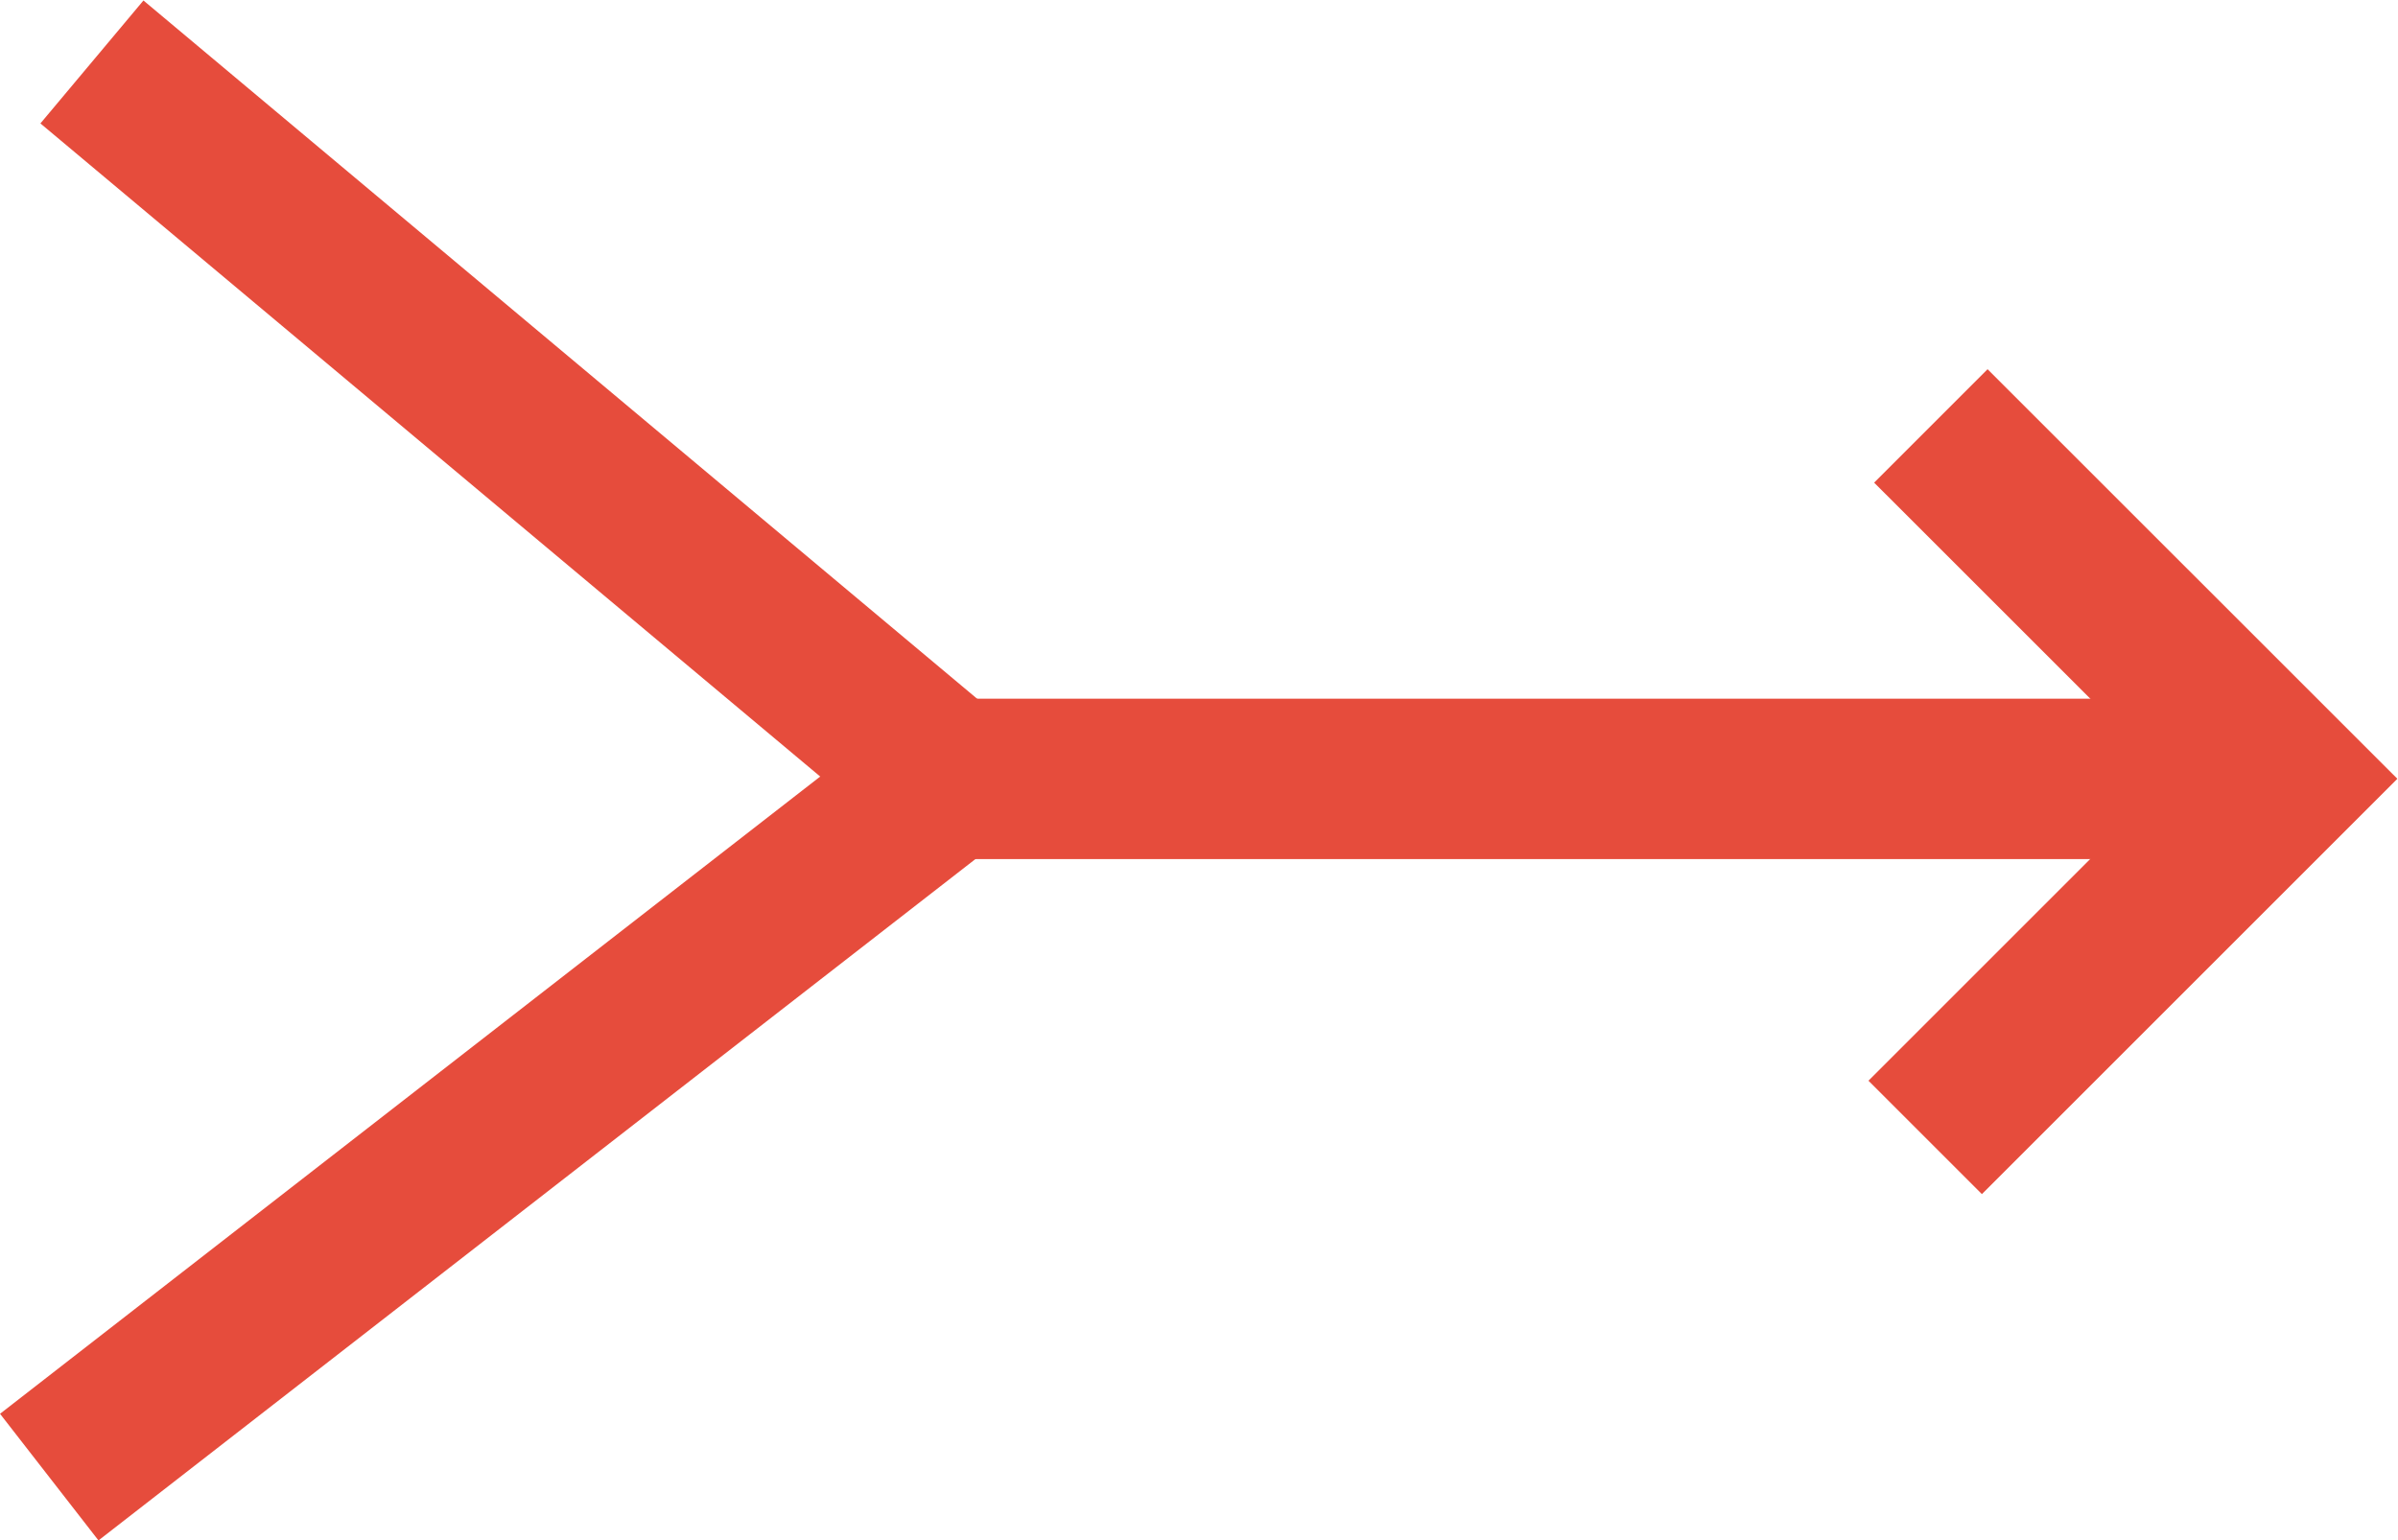 <?xml version="1.0" encoding="UTF-8" standalone="no"?>
<!-- 
 Copyright (c) 2024, WSO2 LLC. (https://www.wso2.com). All Rights Reserved.

 This software is the property of WSO2 LLC. and its suppliers, if any.
 Dissemination of any information or reproduction of any material contained
 herein in any form is strictly forbidden, unless permitted by WSO2 expressly.
 You may not alter or remove any copyright or other notice from copies of this content.
-->

<svg
   xmlns:dc="http://purl.org/dc/elements/1.1/"
   xmlns:cc="http://creativecommons.org/ns#"
   xmlns:rdf="http://www.w3.org/1999/02/22-rdf-syntax-ns#"
   xmlns:svg="http://www.w3.org/2000/svg"
   xmlns="http://www.w3.org/2000/svg"
   viewBox="0 0 29.886 19.203"
   height="19.203"
   width="29.886"
   xml:space="preserve"
   id="svg2"
   version="1.1"><defs
     id="defs6"><clipPath
       id="clipPath18"
       clipPathUnits="userSpaceOnUse"><path
         id="path16"
         d="M 0,25 H 25 V 0 H 0 Z" /></clipPath></defs><g
     transform="matrix(1.333,0,0,-1.333,-1.347,25.145)"
     id="g10"><g
       id="g12"><g
         clip-path="url(#clipPath18)"
         id="g14"><g
           transform="translate(19.01,8.226)"
           id="g20"><path
             id="path22"
             style="fill:none;stroke:#e64c3c;stroke-width:1.5;stroke-linecap:butt;stroke-linejoin:miter;stroke-miterlimit:10;stroke-dasharray:none;stroke-opacity:1"
             d="m 0,0 3.354,3.354 -3.301,3.3" /></g><g
           transform="translate(22.363,11.579)"
           id="g24"><path
             id="path26"
             style="fill:none;stroke:#e64c3c;stroke-width:1.5;stroke-linecap:butt;stroke-linejoin:miter;stroke-miterlimit:10;stroke-dasharray:none;stroke-opacity:1"
             d="M 0,0 H -13.169" /></g><g
           transform="translate(9.873,11.579)"
           id="g28"><path
             id="path30"
             style="fill:none;stroke:#e64c3c;stroke-width:1.5;stroke-linecap:butt;stroke-linejoin:miter;stroke-miterlimit:10;stroke-dasharray:none;stroke-opacity:1"
             d="M 0,0 -8.003,6.705" /></g><g
           transform="translate(9.873,11.579)"
           id="g32"><path
             id="path34"
             style="fill:none;stroke:#e64c3c;stroke-width:1.5;stroke-linecap:butt;stroke-linejoin:miter;stroke-miterlimit:10;stroke-dasharray:none;stroke-opacity:1"
             d="M 0,0 -8.402,-6.53" /></g></g></g></g></svg>